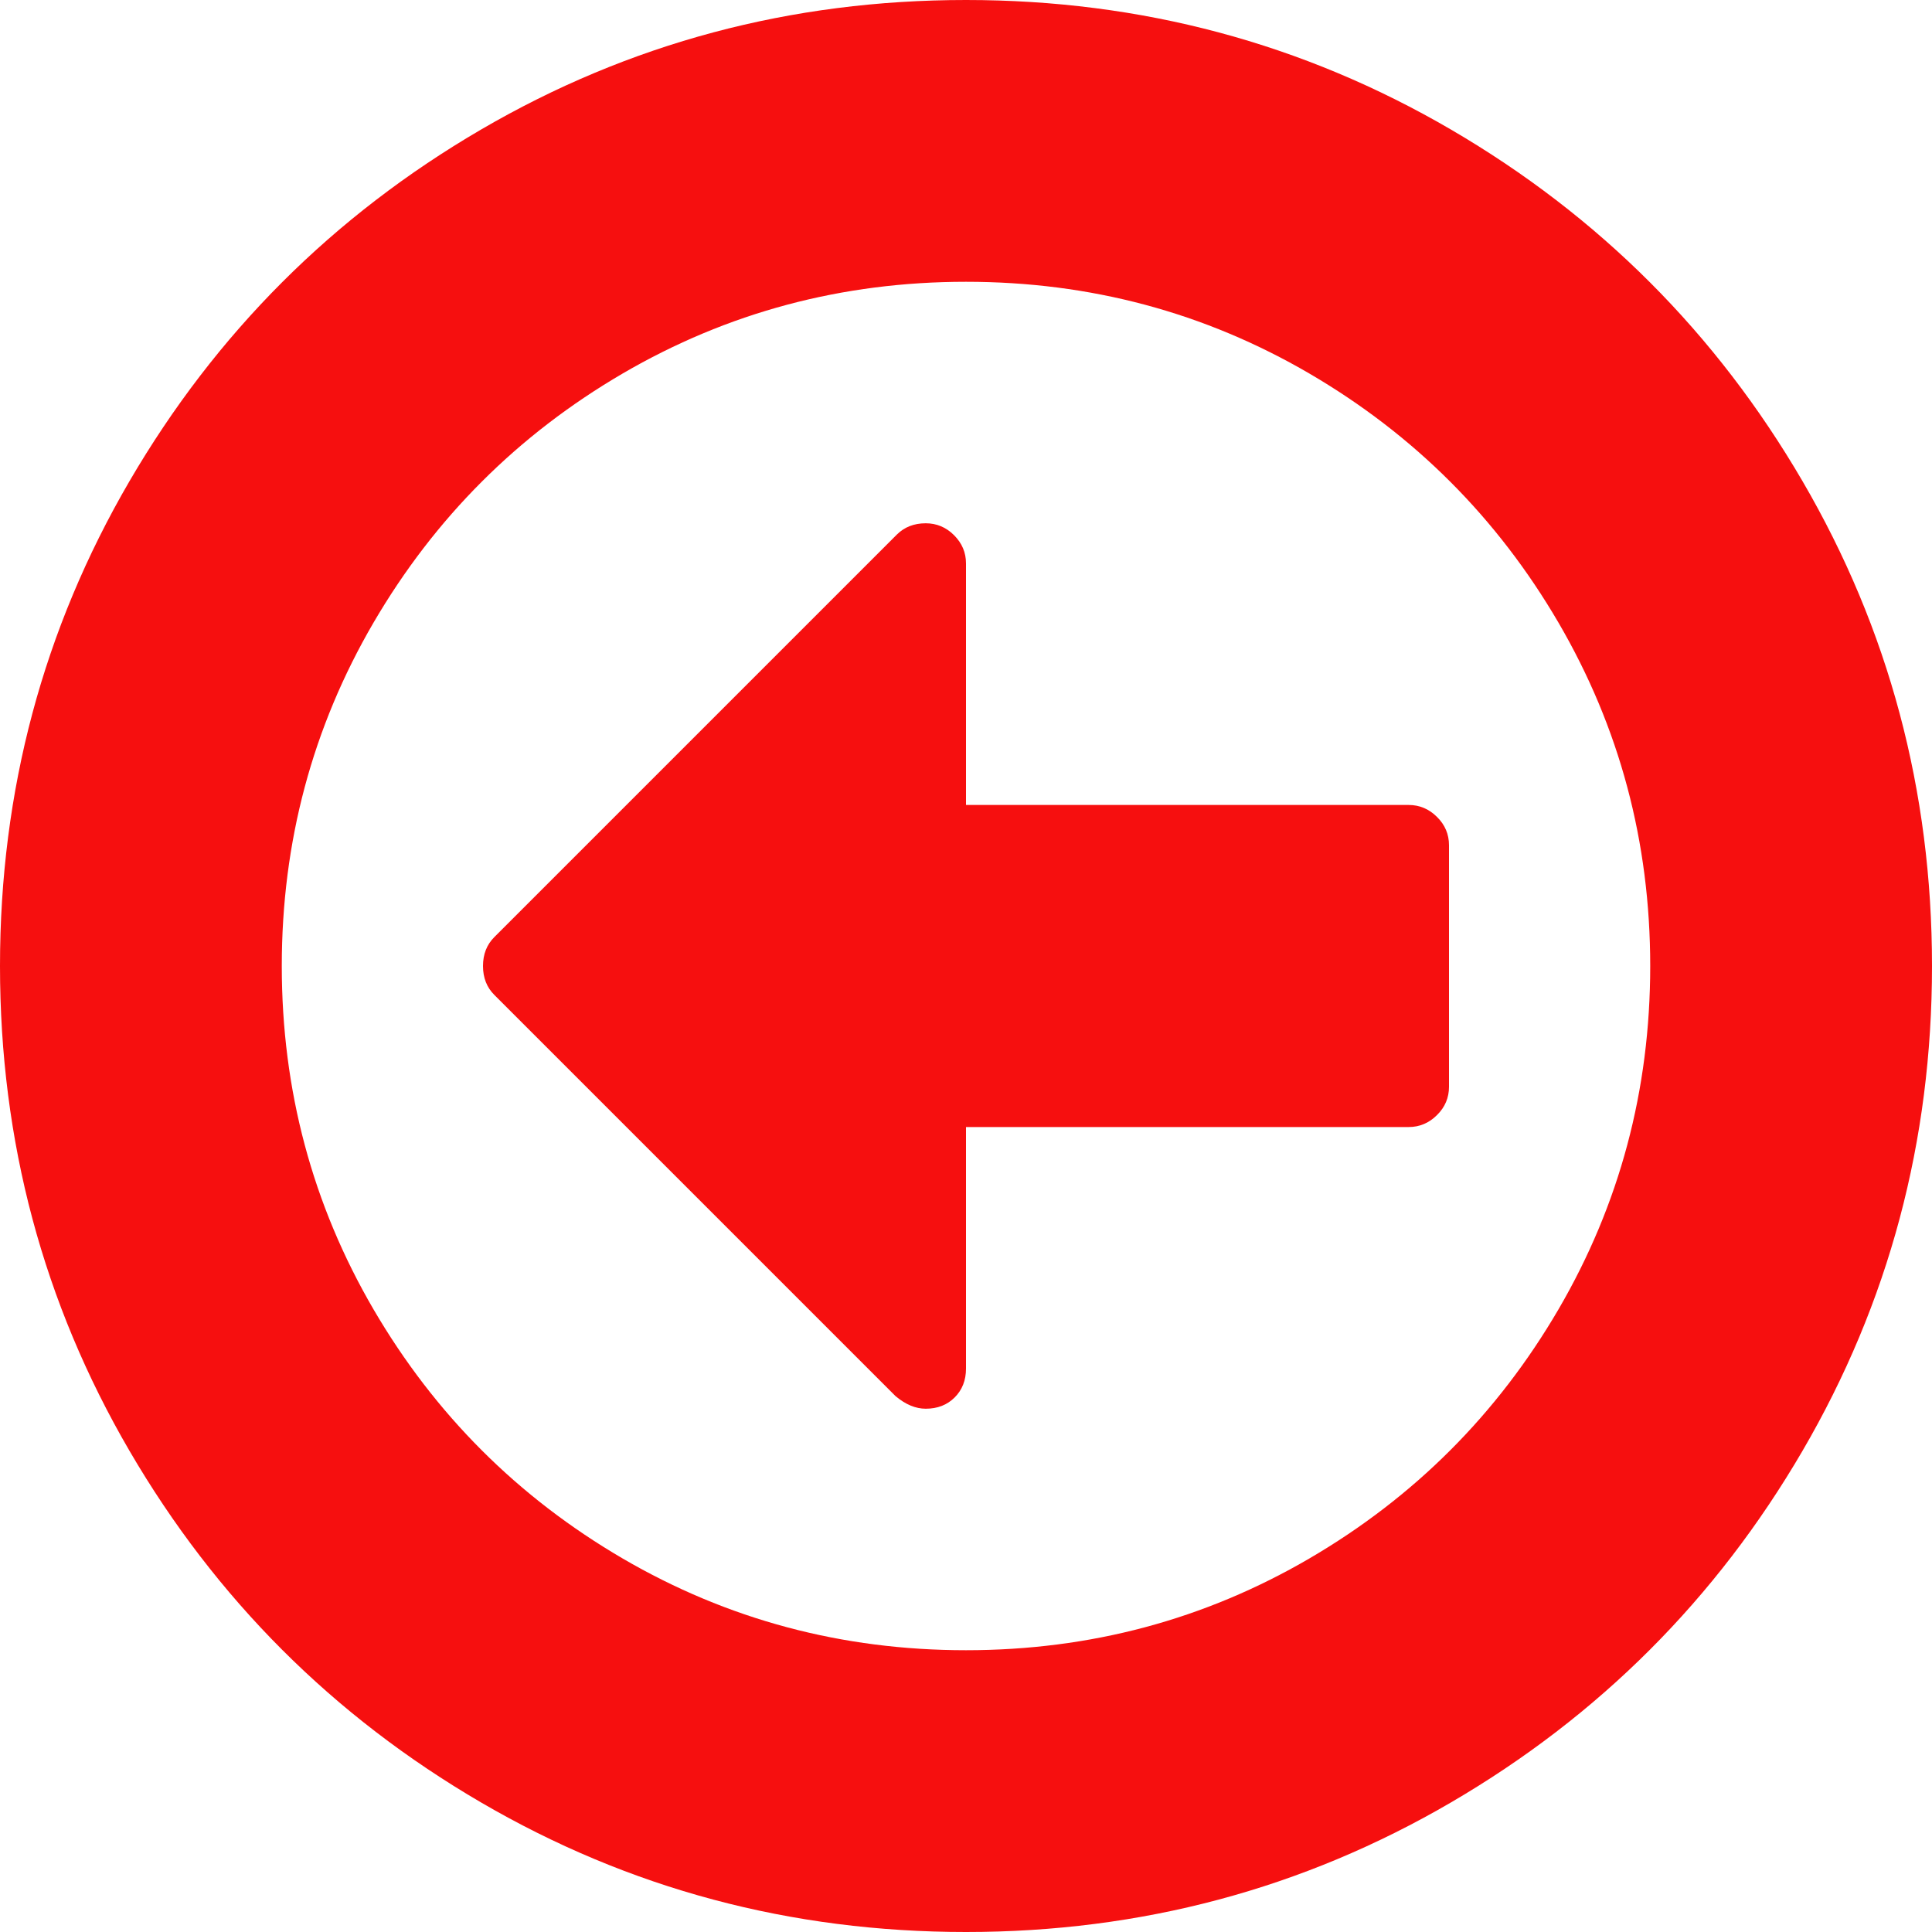 ﻿<?xml version="1.0" encoding="utf-8"?>
<svg version="1.1" xmlns:xlink="http://www.w3.org/1999/xlink" width="20px" height="20px" xmlns="http://www.w3.org/2000/svg">
  <g transform="matrix(1 0 0 1 -1336 -617 )">
    <path d="M 14.876 8.457  C 14.959 8.539  15 8.637  15 8.75  L 15 11.25  C 15 11.363  14.959 11.461  14.876 11.543  C 14.794 11.625  14.696 11.667  14.583 11.667  L 10 11.667  L 10 14.167  C 10 14.288  9.961 14.388  9.883 14.466  C 9.805 14.544  9.705 14.583  9.583 14.583  C 9.479 14.583  9.375 14.54  9.271 14.453  L 5.117 10.299  C 5.039 10.221  5 10.122  5 10  C 5 9.878  5.039 9.779  5.117 9.701  L 9.284 5.534  C 9.362 5.456  9.462 5.417  9.583 5.417  C 9.696 5.417  9.794 5.458  9.876 5.54  C 9.959 5.623  10 5.72  10 5.833  L 10 8.333  L 14.583 8.333  C 14.696 8.333  14.794 8.375  14.876 8.457  Z M 16.133 13.555  C 16.766 12.47  17.083 11.285  17.083 10  C 17.083 8.715  16.766 7.53  16.133 6.445  C 15.499 5.36  14.64 4.501  13.555 3.867  C 12.47 3.234  11.285 2.917  10 2.917  C 8.715 2.917  7.53 3.234  6.445 3.867  C 5.36 4.501  4.501 5.36  3.867 6.445  C 3.234 7.53  2.917 8.715  2.917 10  C 2.917 11.285  3.234 12.47  3.867 13.555  C 4.501 14.64  5.36 15.499  6.445 16.133  C 7.53 16.766  8.715 17.083  10 17.083  C 11.285 17.083  12.47 16.766  13.555 16.133  C 14.64 15.499  15.499 14.64  16.133 13.555  Z M 18.659 4.98  C 19.553 6.513  20 8.186  20 10  C 20 11.814  19.553 13.487  18.659 15.02  C 17.765 16.552  16.552 17.765  15.02 18.659  C 13.487 19.553  11.814 20  10 20  C 8.186 20  6.513 19.553  4.98 18.659  C 3.448 17.765  2.235 16.552  1.341 15.02  C 0.447 13.487  0 11.814  0 10  C 0 8.186  0.447 6.513  1.341 4.98  C 2.235 3.448  3.448 2.235  4.98 1.341  C 6.513 0.447  8.186 0  10 0  C 11.814 0  13.487 0.447  15.02 1.341  C 16.552 2.235  17.765 3.448  18.659 4.98  Z " fill-rule="nonzero" fill="#f60f0f" stroke="none" transform="matrix(1 0 0 1 1336 617 )" />
  </g>
</svg>